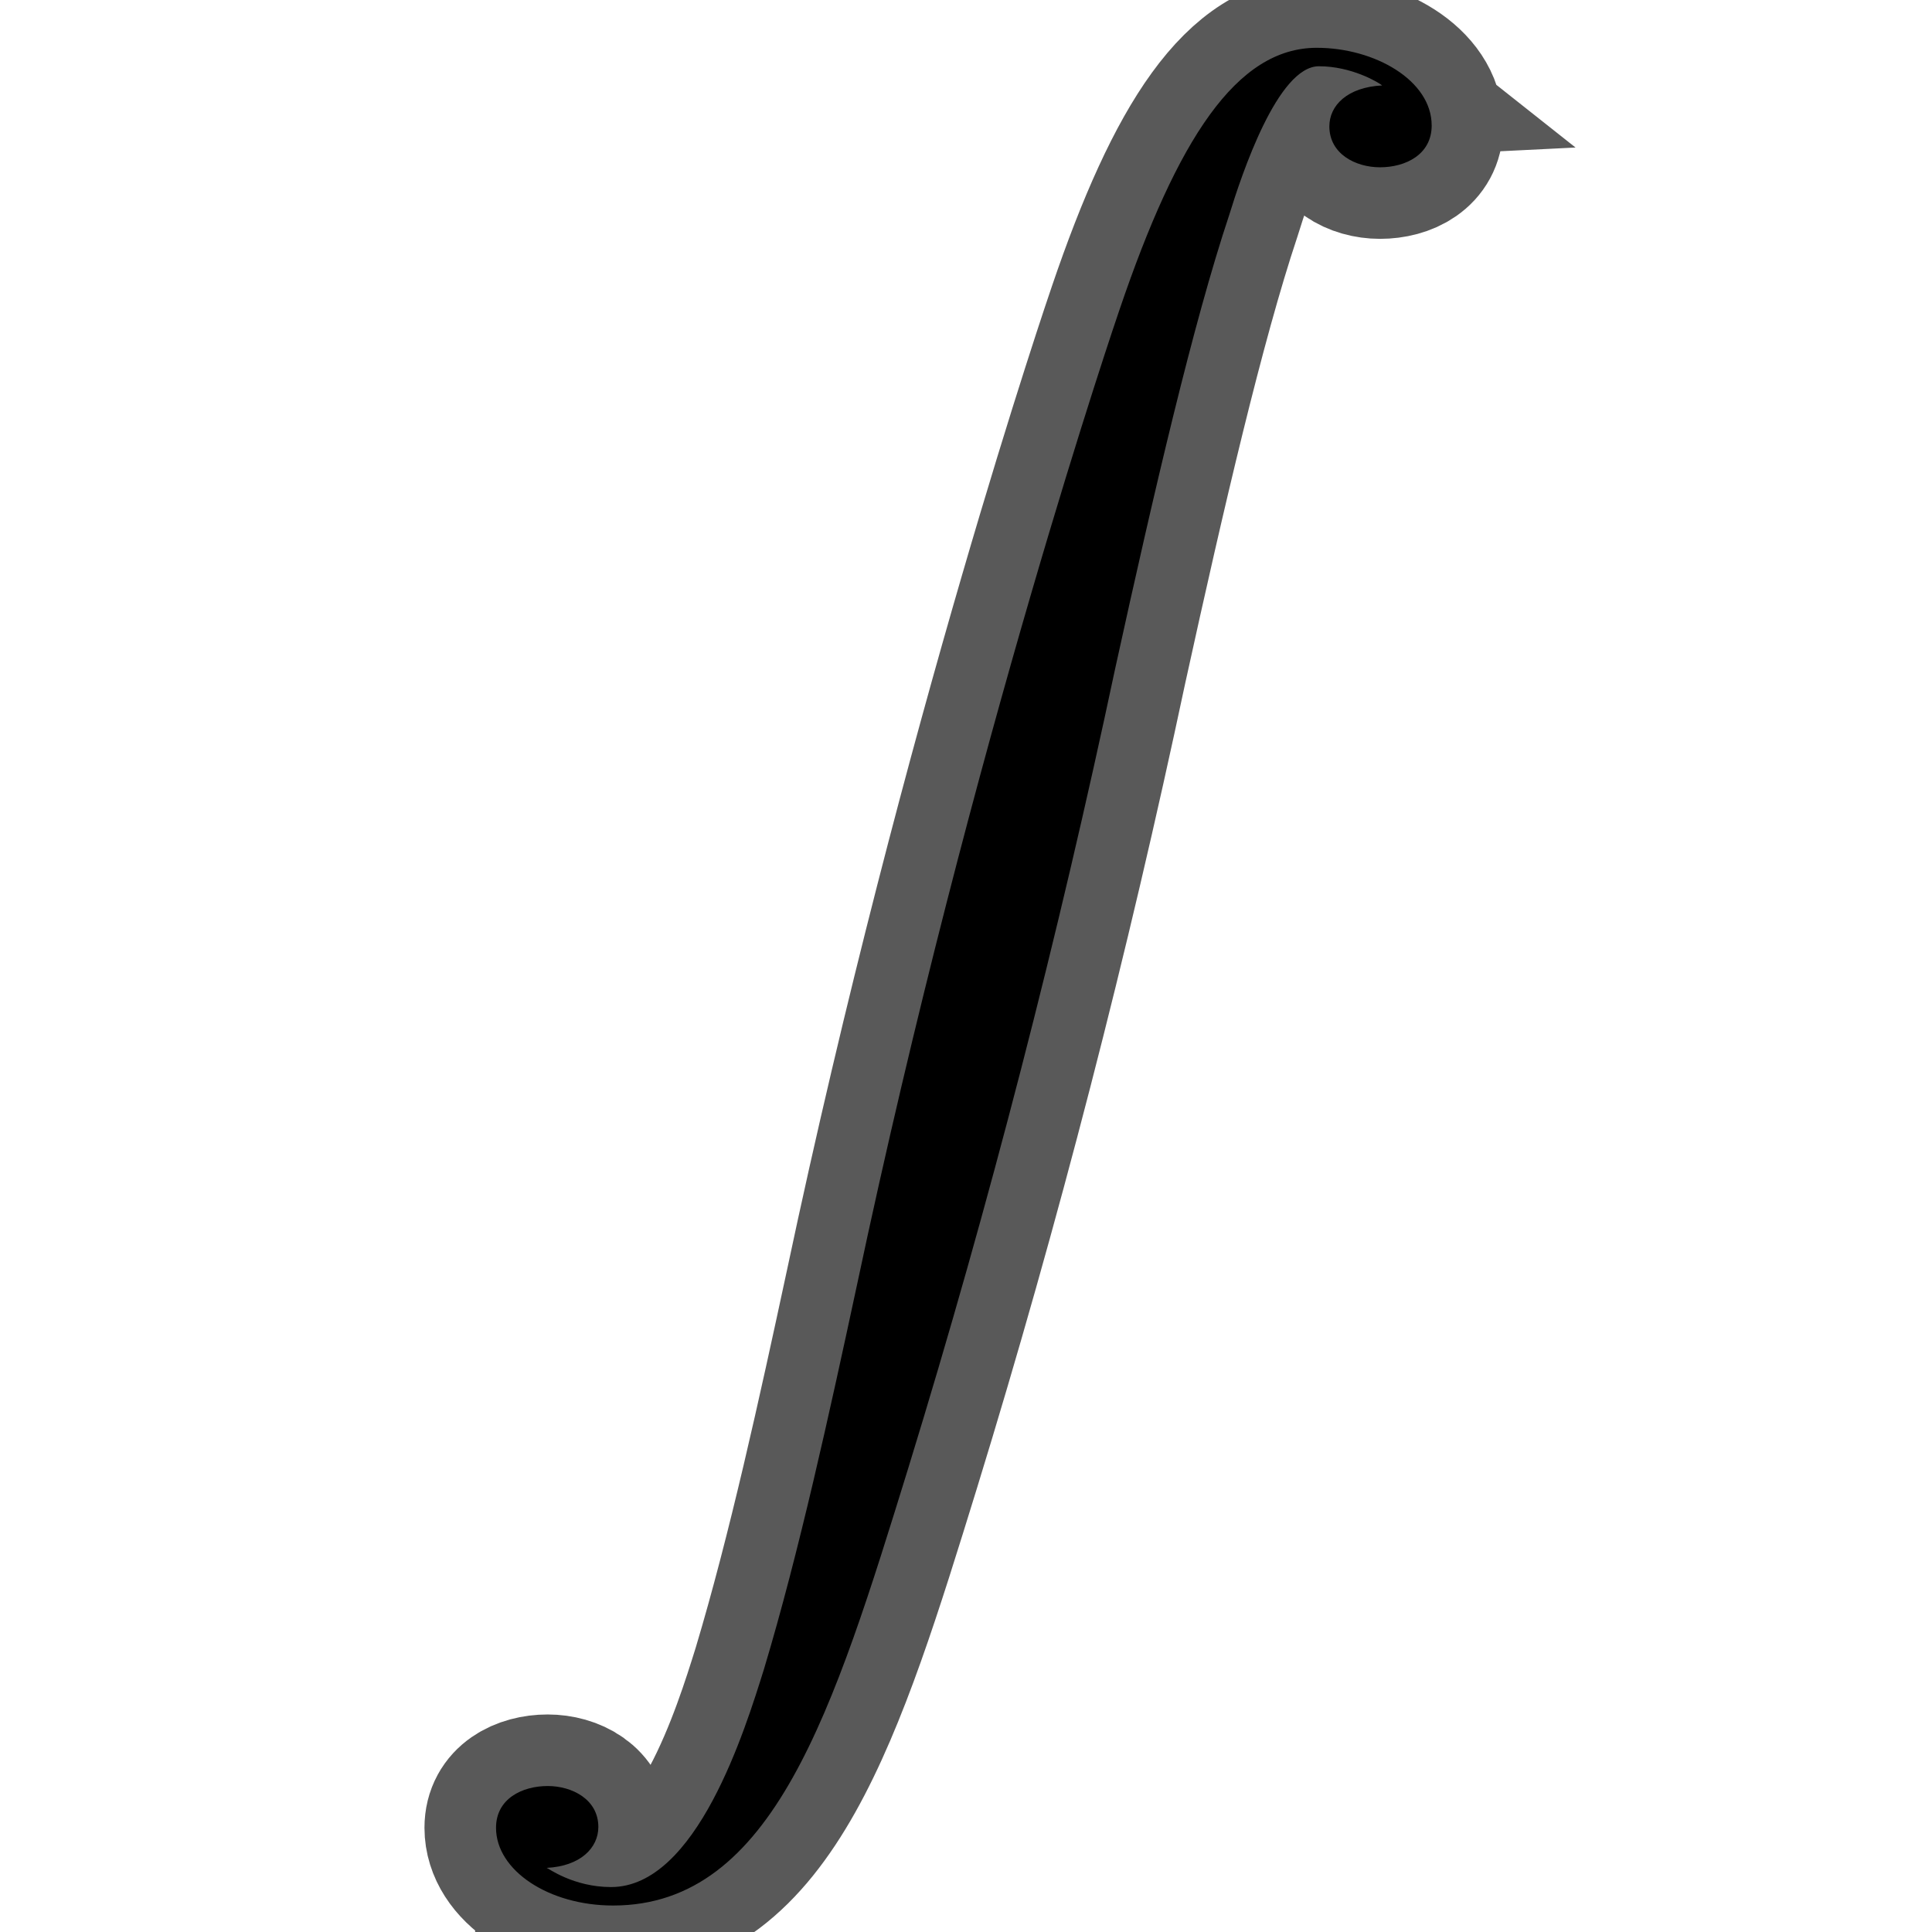 <?xml version="1.0" encoding="UTF-8" standalone="no"?>
<!-- This file was generated by dvisvgm 1.9.2 -->

<svg
   xmlns:dc="http://purl.org/dc/elements/1.1/"
   xmlns:cc="http://creativecommons.org/ns#"
   xmlns:rdf="http://www.w3.org/1999/02/22-rdf-syntax-ns#"
   xmlns:svg="http://www.w3.org/2000/svg"
   xmlns="http://www.w3.org/2000/svg"
   xmlns:sodipodi="http://sodipodi.sourceforge.net/DTD/sodipodi-0.dtd"
   xmlns:inkscape="http://www.inkscape.org/namespaces/inkscape"
   height="20"
   version="1.1"
   viewBox="76.712 52.806 13.5 13.5"
   width="20"
   id="svg4209"
   inkscape:version="0.92.3 (2405546, 2018-03-11)"
   sodipodi:docname="int.svg">
  <sodipodi:namedview
     pagecolor="#ffffff"
     bordercolor="#666666"
     borderopacity="1"
     objecttolerance="10"
     gridtolerance="10"
     guidetolerance="10"
     inkscape:pageopacity="0"
     inkscape:pageshadow="2"
     inkscape:window-width="1920"
     inkscape:window-height="1130"
     id="namedview4220"
     showgrid="false"
     inkscape:zoom="16.468585"
     inkscape:cx="-15.868722"
     inkscape:cy="15.662691"
     inkscape:window-x="0"
     inkscape:window-y="0"
     inkscape:window-maximized="1"
     inkscape:current-layer="svg4209"
     units="px" />
  <defs
     id="defs4211" />
  <path
     inkscape:connector-curvature="0"
     id="path7"
     d="m 80.532,65.858 c 0.236,-0.012 0.361,-0.14 0.361,-0.286 0,-0.193 -0.184,-0.286 -0.354,-0.286 -0.177,0 -0.361,0.088 -0.361,0.292 0,0.298 0.369,0.543 0.818,0.543 1.12,0 1.541,-1.367 2.064,-3.061 0.568,-1.846 1.047,-3.71 1.445,-5.585 0.273,-1.244 0.545,-2.413 0.796,-3.166 0.088,-0.286 0.339,-1.04 0.627,-1.04 0.228,0 0.413,0.111 0.442,0.134 -0.243,0.012 -0.369,0.14 -0.369,0.286 0,0.193 0.184,0.286 0.354,0.286 0.177,0 0.361,-0.088 0.361,-0.292 0,-0.315 -0.398,-0.543 -0.803,-0.543 -0.56,0 -0.973,0.637 -1.378,1.829 -0.022,0.064 -1.025,2.997 -1.835,6.817 -0.192,0.894 -0.405,1.869 -0.649,2.681 -0.133,0.426 -0.472,1.525 -1.069,1.525 -0.265,0 -0.442,-0.134 -0.45,-0.134 z"
     style="opacity:1;fill:#000000;fill-opacity:1;stroke:#000000;stroke-miterlimit:4;stroke-dasharray:none;stroke-opacity:0.65" />
</svg>
